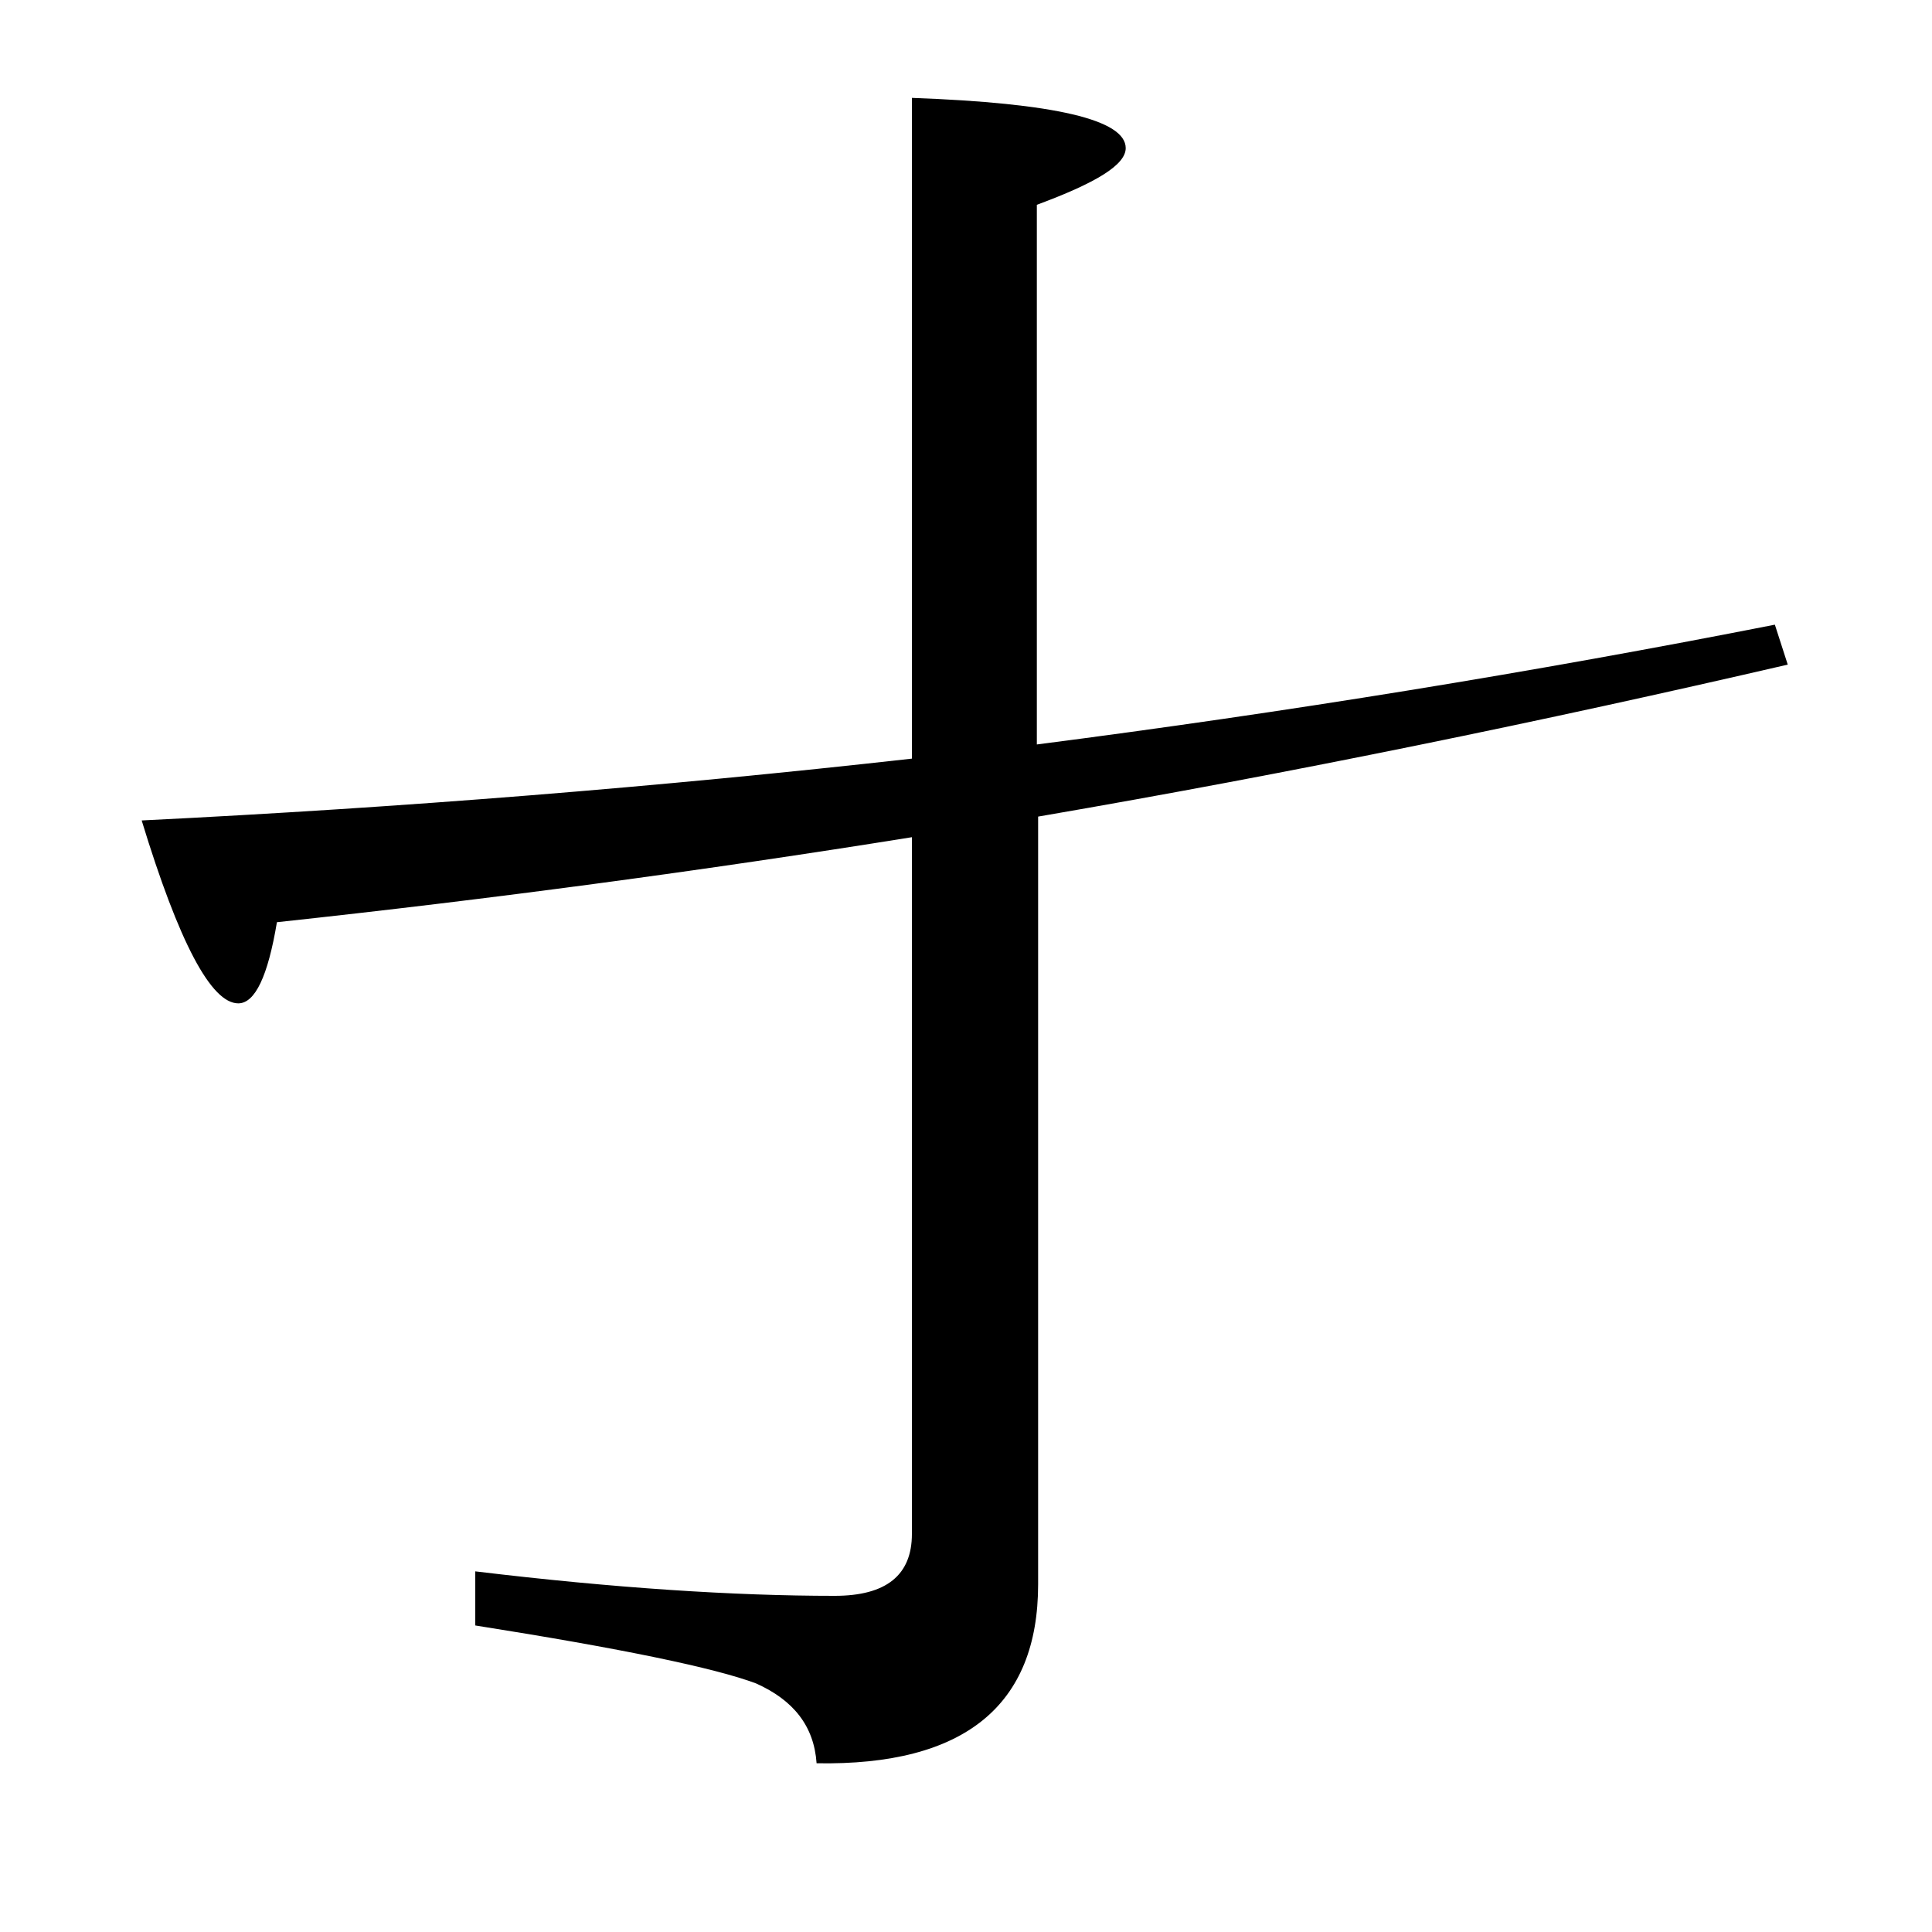 <?xml version="1.0" encoding="utf-8"?>
<!-- Generator: Adobe Illustrator 19.0.0, SVG Export Plug-In . SVG Version: 6.00 Build 0)  -->
<svg version="1.1" id="圖層_1" xmlns="http://www.w3.org/2000/svg" xmlns:xlink="http://www.w3.org/1999/xlink" x="0px" y="0px"
	 viewBox="45 -33.8 150 150" style="enable-background:new 45 -33.8 150 150;" xml:space="preserve">
<style type="text/css">
	.st0{enable-background:new    ;}
</style>
<g class="st0">
	<path d="M125.6,29.6v59.6c0,9.4-5.7,14.1-17.2,13.9c-0.2-2.9-1.8-4.9-4.7-6.2c-3.2-1.2-10.4-2.7-21.8-4.5v-4.2
		c10.8,1.3,20.1,1.9,27.9,1.9c4,0,6-1.6,6-4.8V31.2c-16.2,2.6-32.6,4.8-49.3,6.6c-0.7,4.2-1.7,6.3-3,6.3c-2.1,0-4.6-4.7-7.5-14.2
		c20.3-1,40.2-2.6,59.8-4.8v-51.3c11.1,0.4,16.6,1.7,16.6,3.9c0,1.3-2.3,2.7-6.9,4.4v41.9c19.4-2.5,38.5-5.6,57.3-9.3l1,3.1
		C164.8,22.2,145.4,26.2,125.6,29.6z"/>
</g>
</svg>
